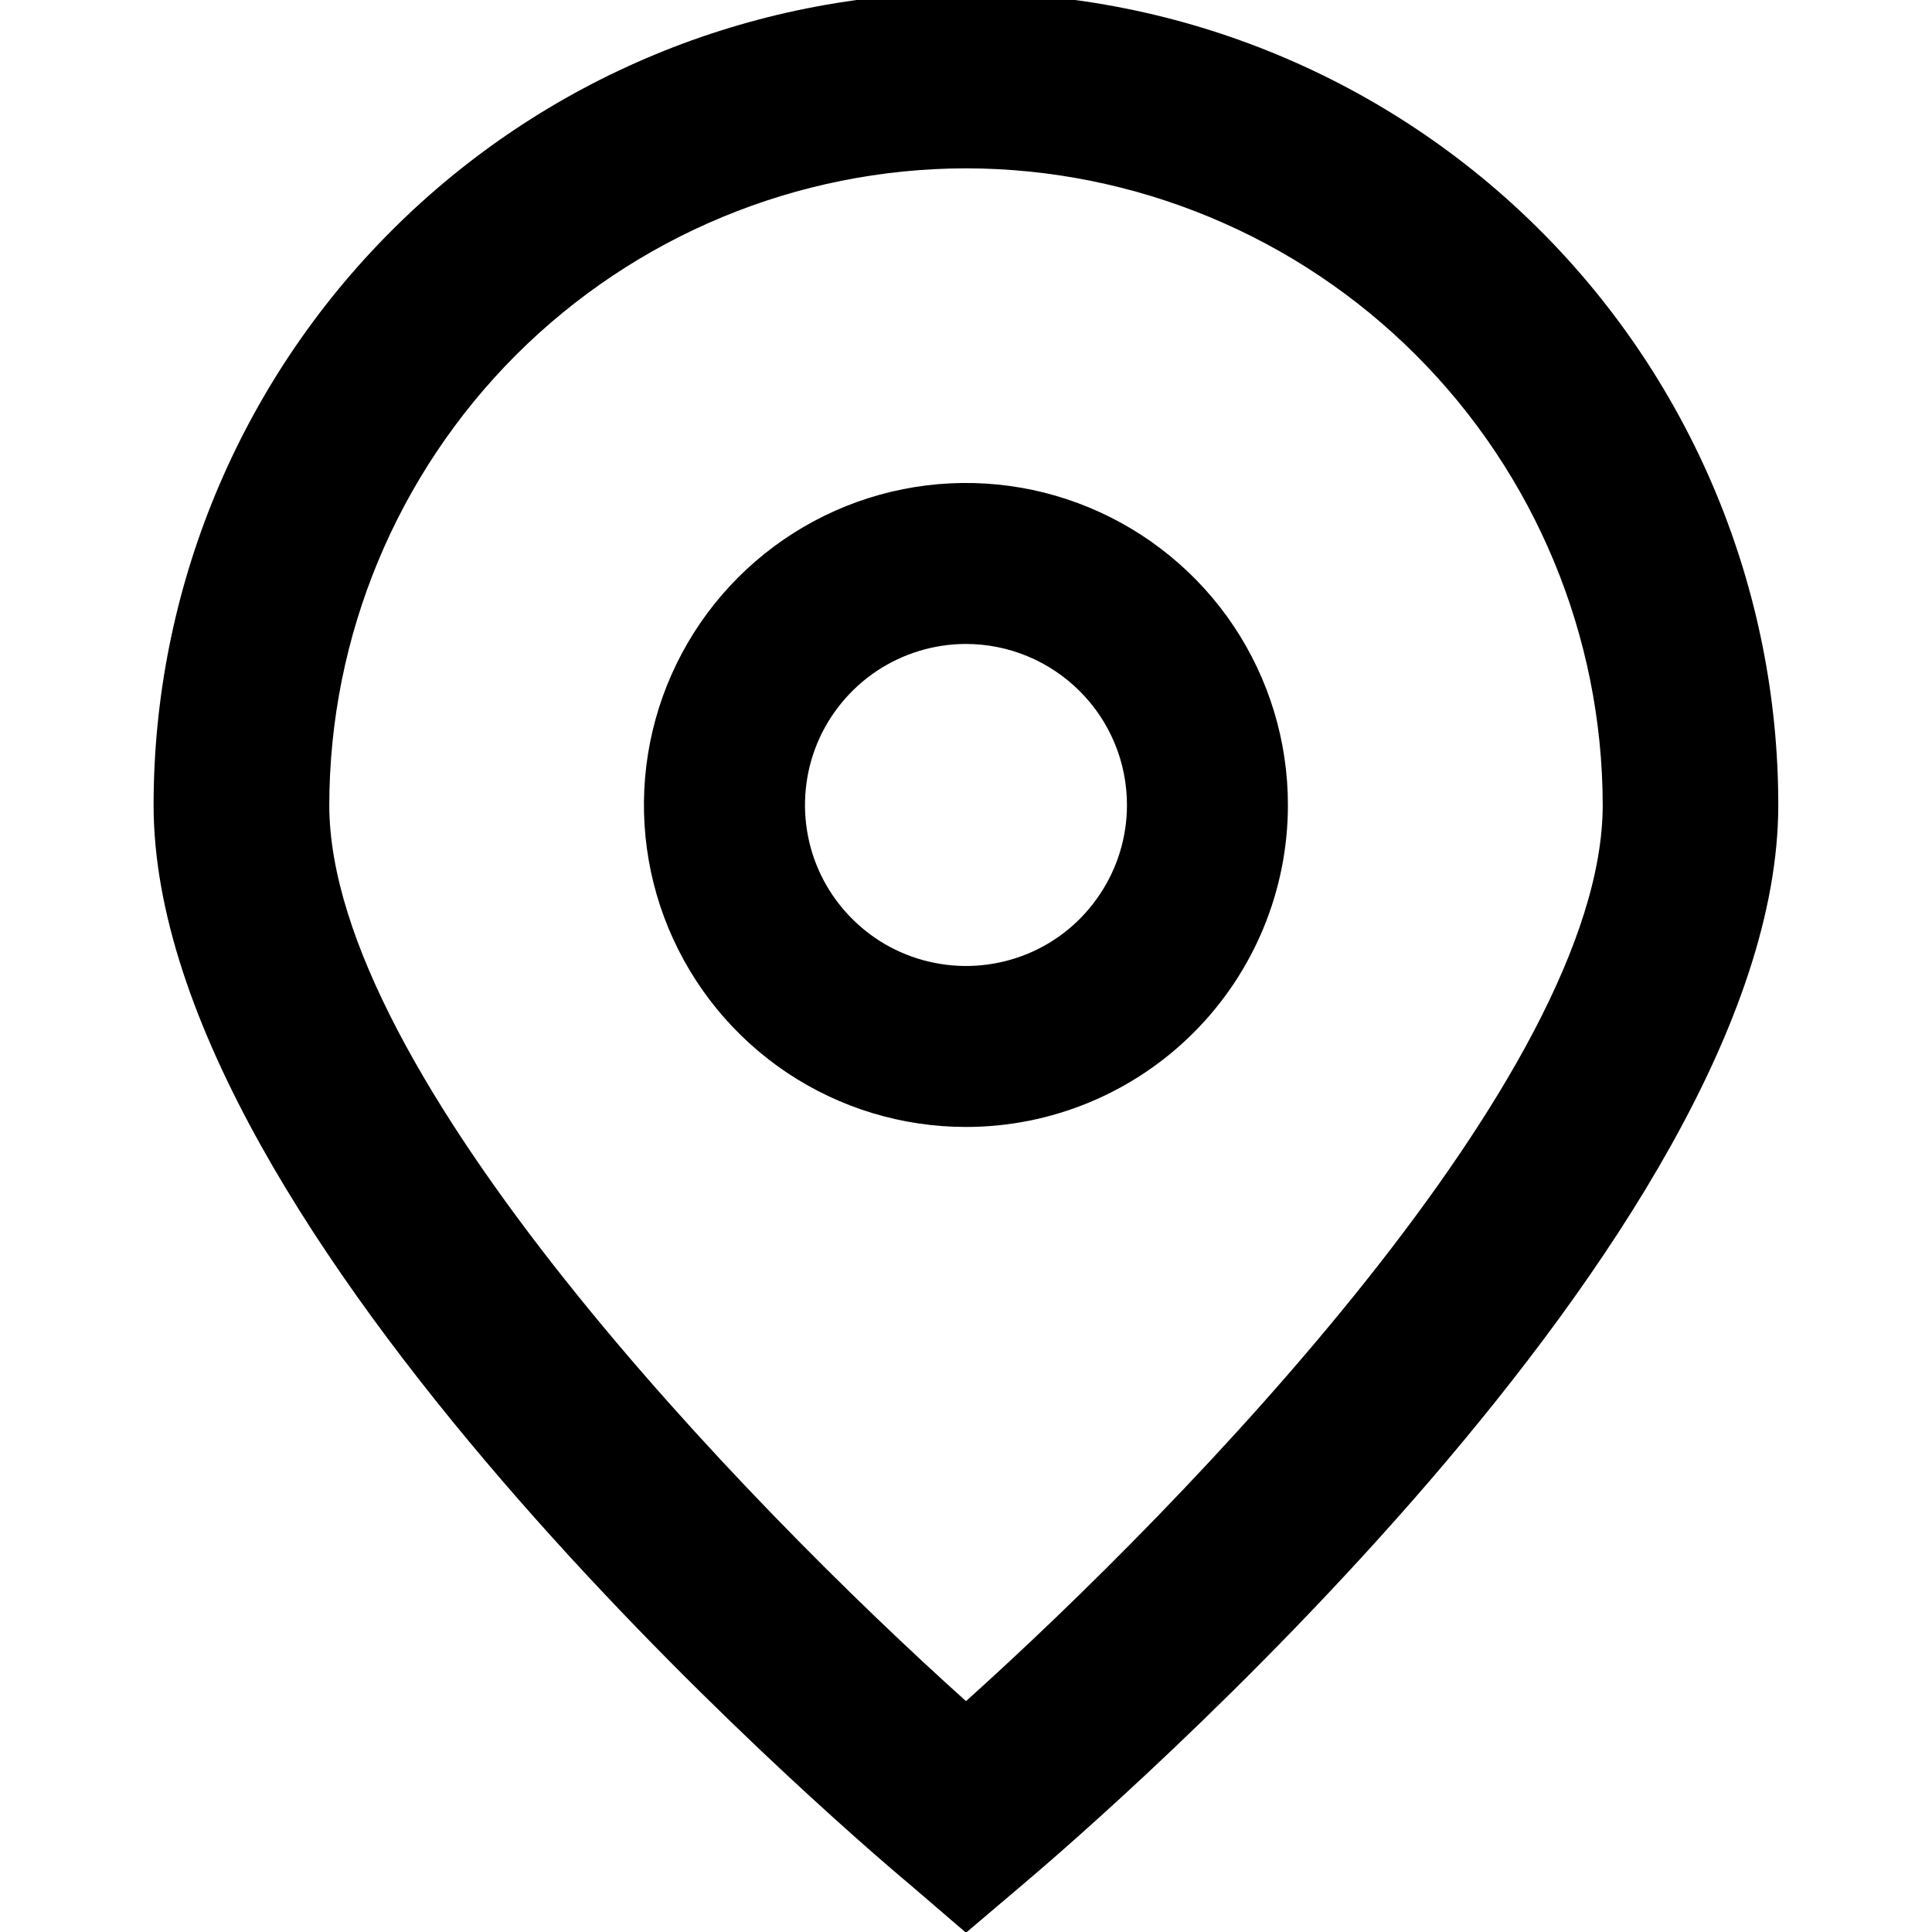 <svg width="16" height="16" viewBox="0 0 16 16" fill="none" xmlns="http://www.w3.org/2000/svg">
<g clip-path="url(#clip0)">
<path d="M8 16.006L7.533 15.605C6.89 15.067 1.272 10.216 1.272 6.667C1.272 4.883 1.981 3.171 3.243 1.91C4.504 0.648 6.216 -0.061 8 -0.061C9.784 -0.061 11.495 0.648 12.757 1.91C14.018 3.171 14.727 4.883 14.727 6.667C14.727 10.216 9.11 15.067 8.469 15.608L8 16.006ZM8 1.394C6.602 1.396 5.262 1.952 4.273 2.94C3.285 3.929 2.729 5.269 2.727 6.667C2.727 8.896 6.183 12.457 8 14.088C9.816 12.457 13.273 8.893 13.273 6.667C13.271 5.269 12.715 3.929 11.726 2.94C10.738 1.952 9.398 1.396 8 1.394Z" fill="black"/>
<path d="M8 9.333C7.472 9.333 6.957 9.177 6.518 8.884C6.08 8.591 5.738 8.174 5.536 7.687C5.334 7.2 5.281 6.664 5.384 6.146C5.487 5.629 5.741 5.154 6.114 4.781C6.487 4.408 6.962 4.154 7.479 4.051C7.997 3.948 8.533 4.001 9.02 4.203C9.507 4.405 9.924 4.747 10.217 5.185C10.51 5.624 10.666 6.139 10.666 6.667C10.666 7.374 10.385 8.052 9.885 8.552C9.385 9.052 8.707 9.333 8 9.333ZM8 5.333C7.736 5.333 7.478 5.412 7.259 5.558C7.04 5.705 6.869 5.913 6.768 6.156C6.667 6.4 6.641 6.668 6.692 6.927C6.743 7.185 6.87 7.423 7.057 7.609C7.243 7.796 7.481 7.923 7.74 7.974C7.998 8.026 8.266 7.999 8.51 7.899C8.754 7.798 8.962 7.627 9.108 7.407C9.255 7.188 9.333 6.93 9.333 6.667C9.333 6.313 9.193 5.974 8.942 5.724C8.692 5.474 8.353 5.333 8 5.333Z" fill="black"/>
</g>
<defs>
<clipPath id="clip0">
<rect width="16" height="16" fill="white"/>
</clipPath>
</defs>
</svg>
